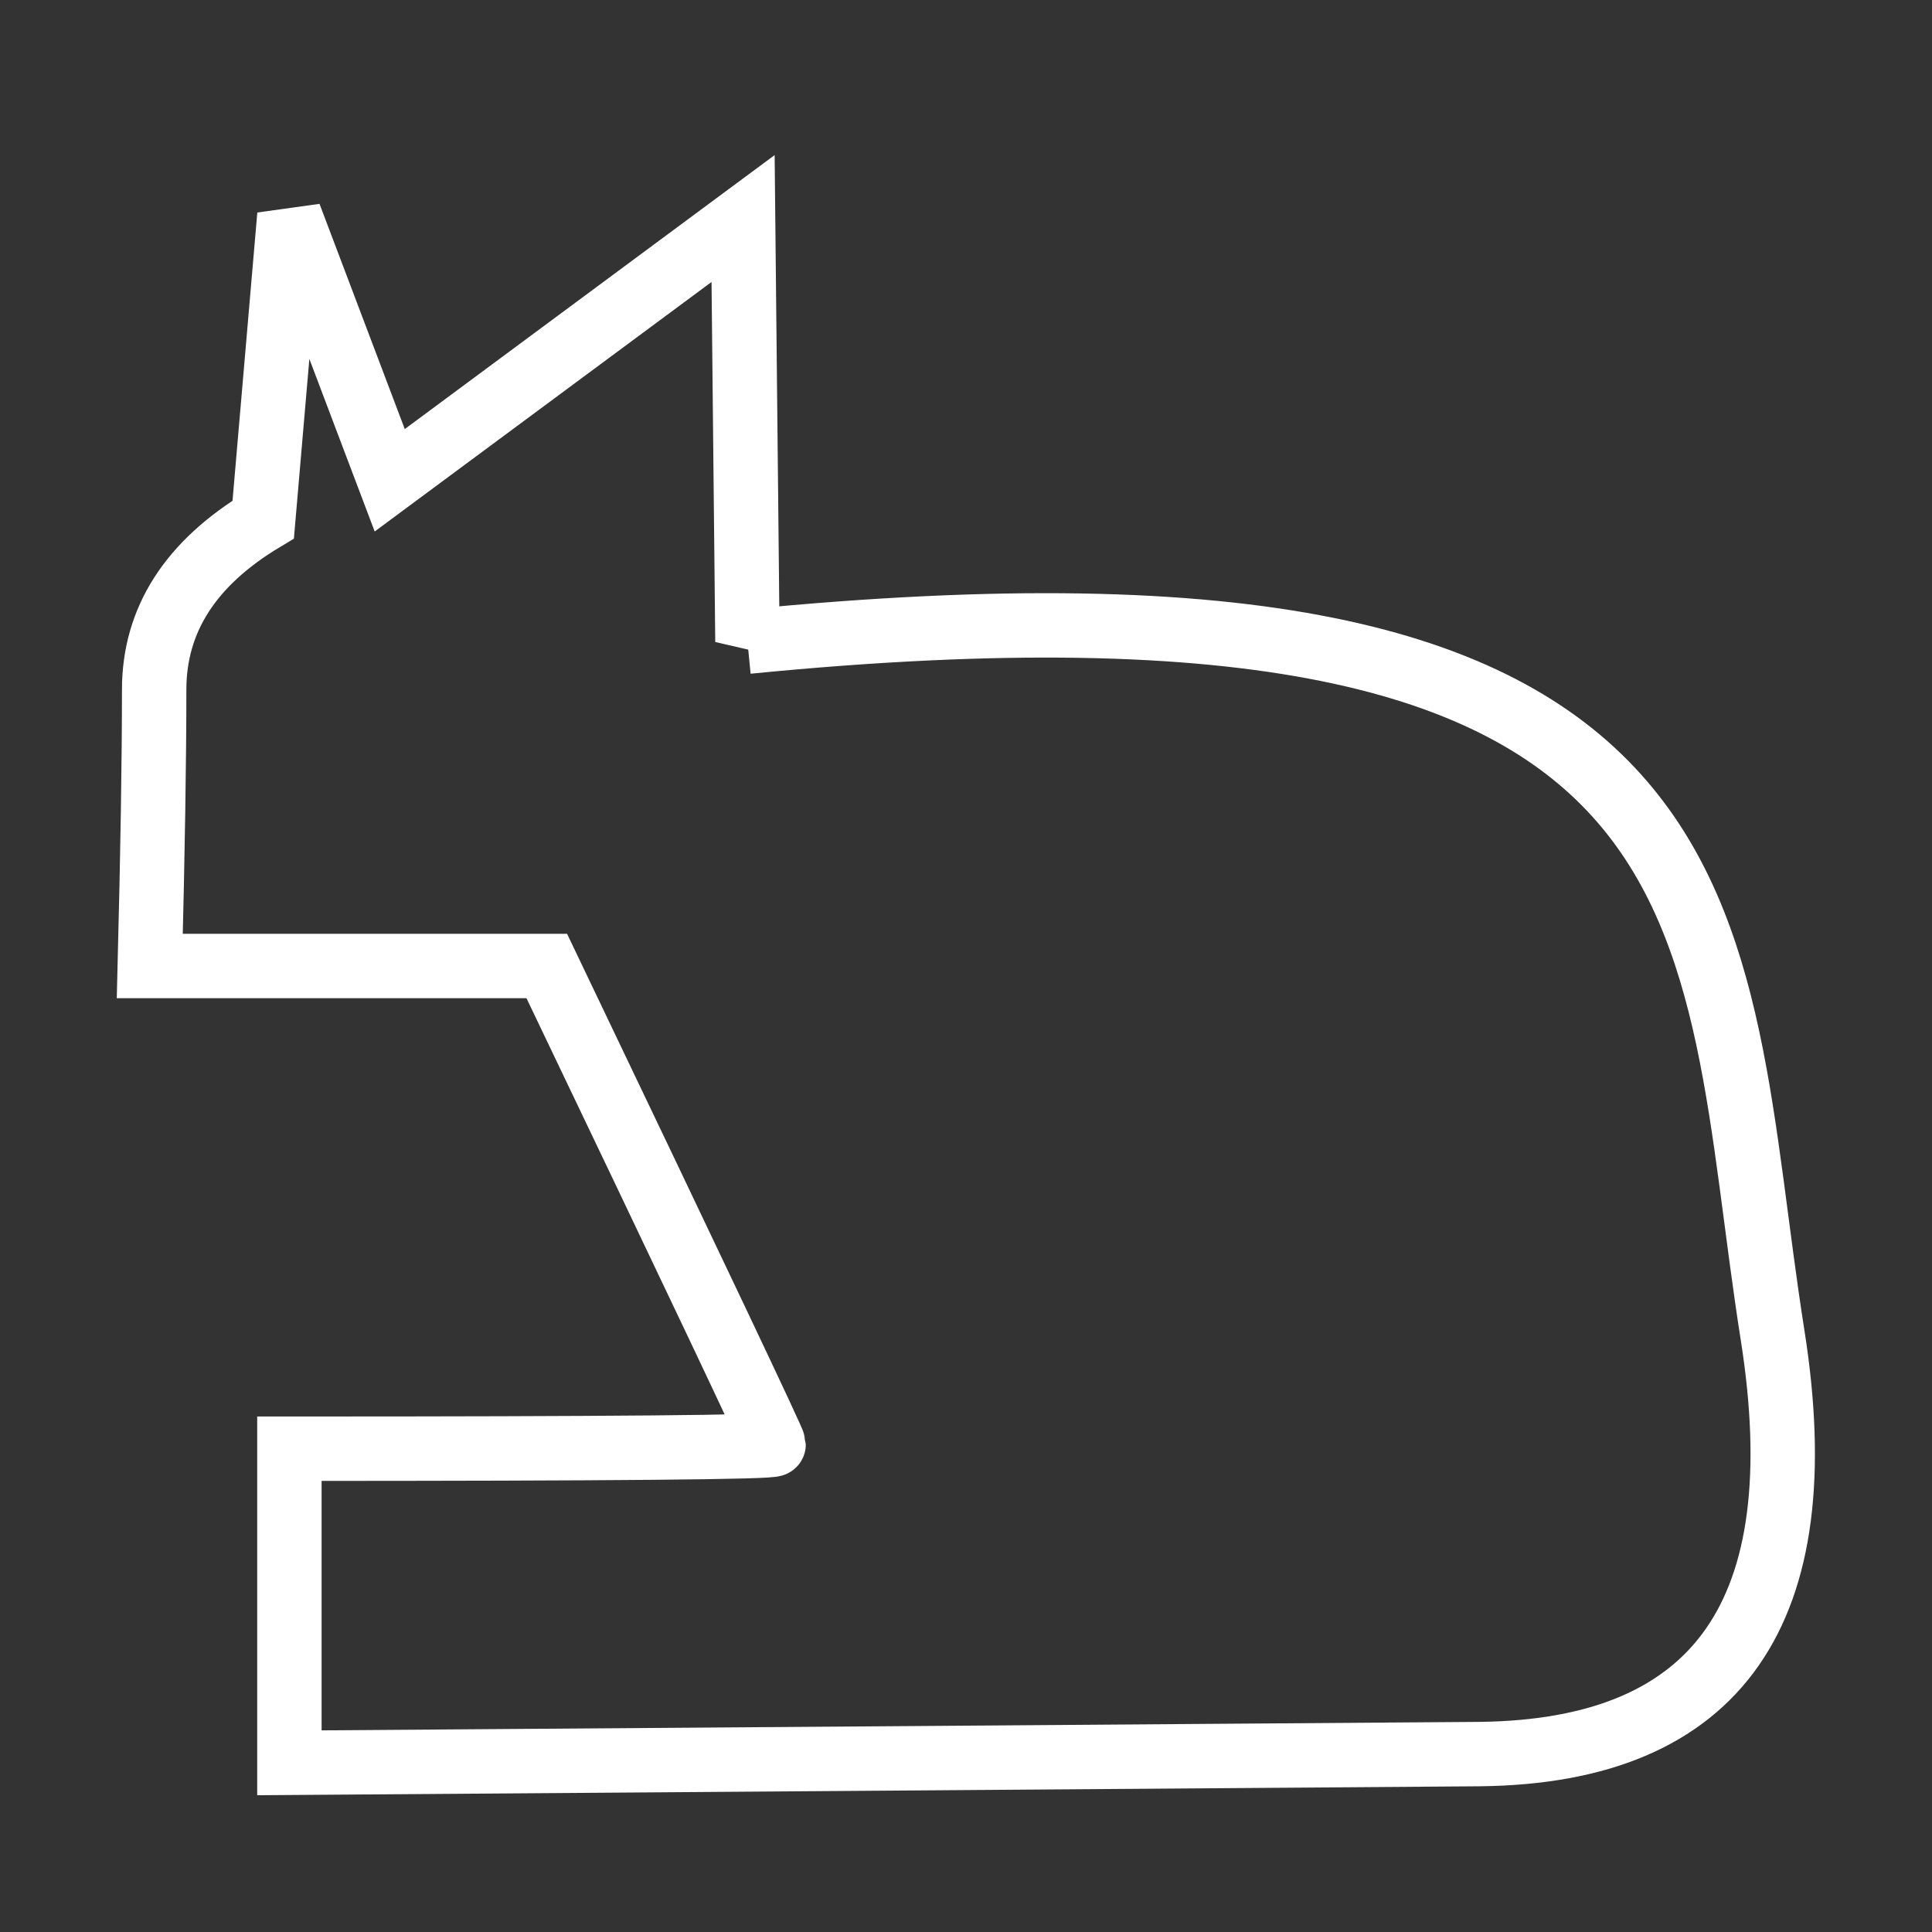 <svg id="efDd1a0THZq1" xmlns="http://www.w3.org/2000/svg" xmlns:xlink="http://www.w3.org/1999/xlink" viewBox="0 0 600 600" shape-rendering="geometricPrecision" text-rendering="geometricPrecision"><rect x="0" y="0" width="600" height="600" fill="#333333" stroke="none"/><path d="M262.48,199.279L261.126,67.866L151.389,149.153l-31.16-82.303-8.129,94.495q-33.869,20.322-33.869,52.836t-1.355,85.819h123.284q70.448,147.201,70.448,148.556t-150.379,1.355v97.543l369.852-2.71q111.091-1.355,90.769-130.058c-20.322-128.703-2.71-246.568-318.37-215.408Z" transform="translate(-30.354 0)" fill="none" stroke="#fff" stroke-width="20"/></svg>
